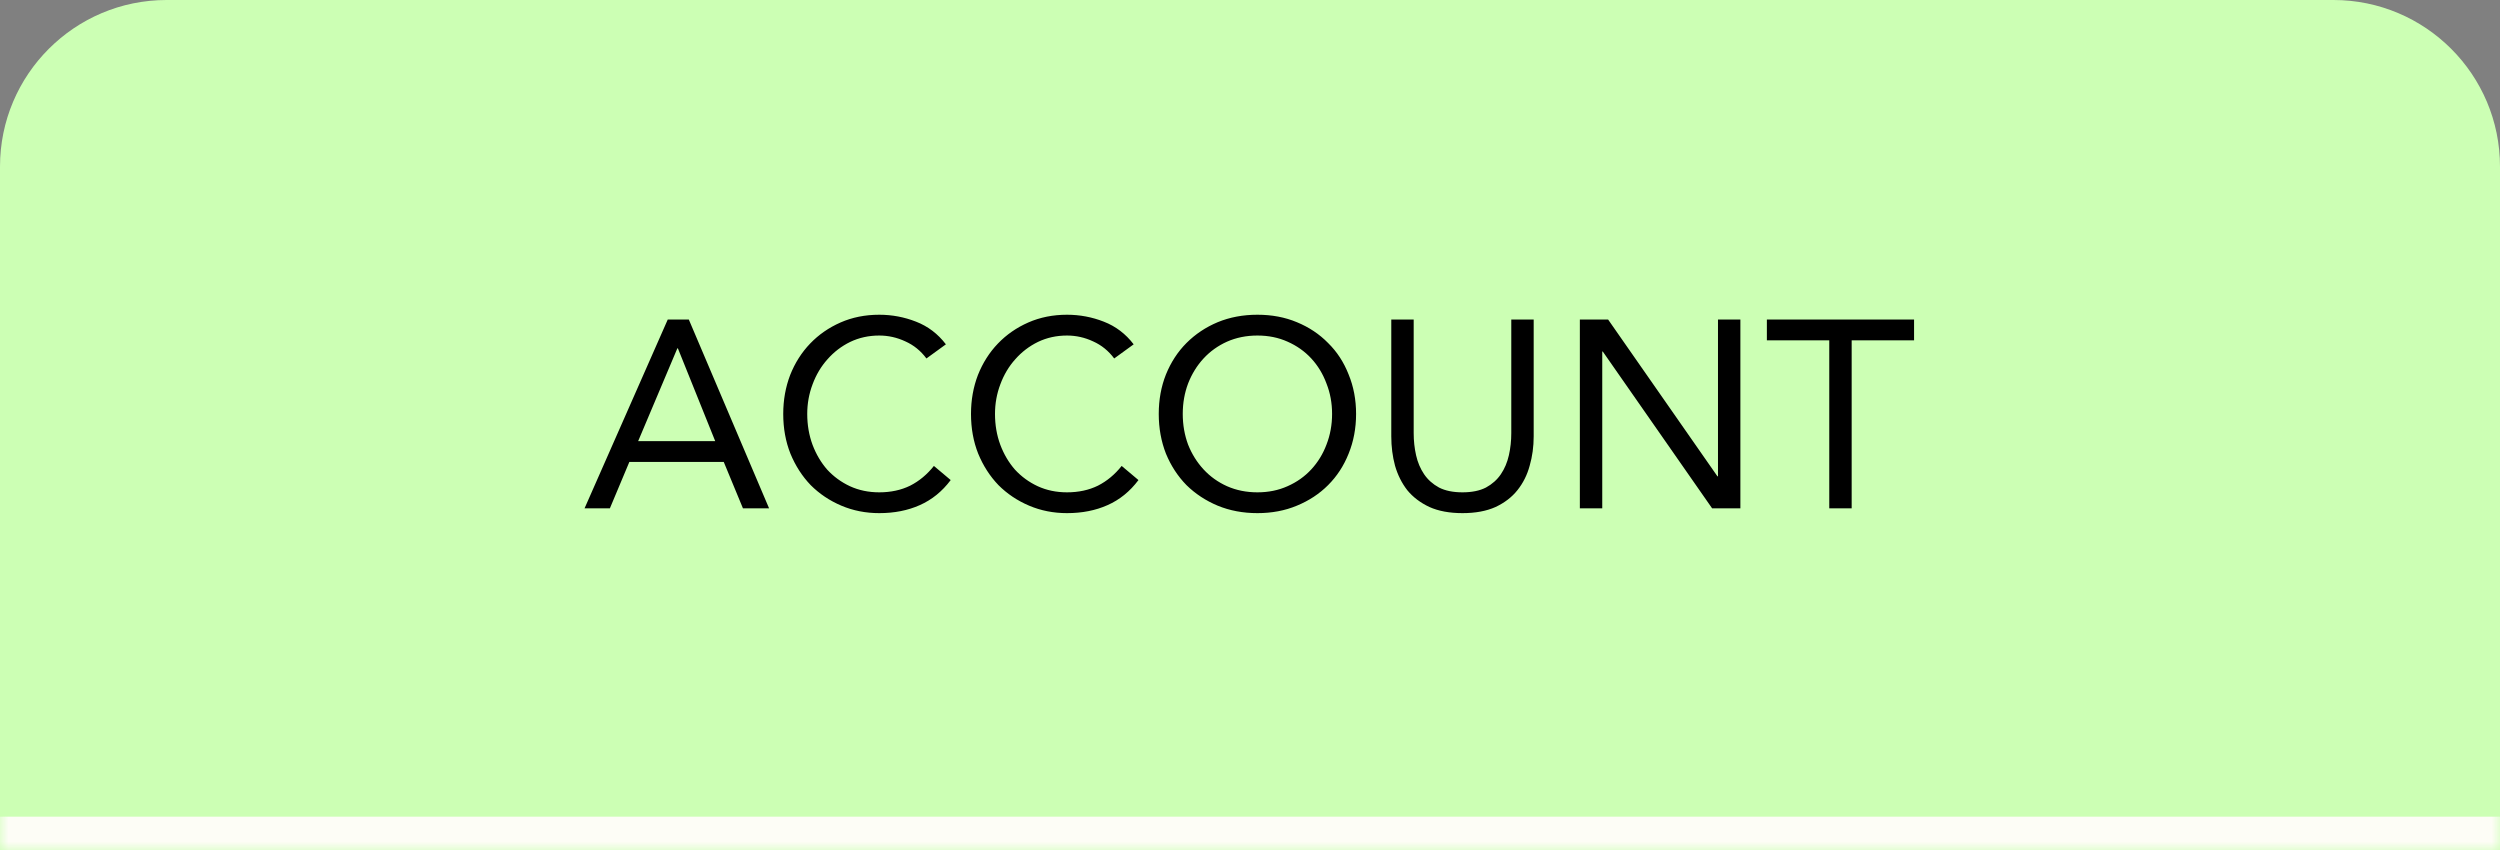 <svg width="150" height="51" viewBox="0 0 150 51" fill="none" xmlns="http://www.w3.org/2000/svg">
<rect x="0" y="0" width="150" height="51" fill="#808080" stroke="none"/>
<mask id="path-1-inside-1_78_1376" fill="white">
<path d="M0 10C0 4.477 4.477 0 10 0H140C145.523 0 150 4.477 150 10V51H0V10Z"/>
</mask>
<path d="M0 10C0 4.477 4.477 0 10 0H140C145.523 0 150 4.477 150 10V51H0V10Z" fill="#CCFFB4"/>
<path d="M40.065 19.172H41.329L46.145 30.5H44.577L43.425 27.716H37.761L36.593 30.5H35.073L40.065 19.172ZM40.673 20.9H40.641L38.289 26.468H42.913L40.673 20.9ZM55.586 21.508C55.245 21.049 54.824 20.708 54.322 20.484C53.821 20.249 53.298 20.132 52.754 20.132C52.125 20.132 51.544 20.26 51.01 20.516C50.487 20.772 50.034 21.119 49.65 21.556C49.266 21.983 48.968 22.484 48.754 23.06C48.541 23.625 48.434 24.217 48.434 24.836C48.434 25.497 48.541 26.116 48.754 26.692C48.968 27.257 49.261 27.753 49.634 28.18C50.018 28.596 50.471 28.927 50.994 29.172C51.528 29.417 52.114 29.54 52.754 29.54C53.447 29.54 54.066 29.407 54.61 29.14C55.154 28.863 55.629 28.468 56.034 27.956L57.042 28.804C56.53 29.487 55.911 29.988 55.186 30.308C54.471 30.628 53.661 30.788 52.754 30.788C51.944 30.788 51.186 30.639 50.482 30.34C49.778 30.041 49.165 29.631 48.642 29.108C48.13 28.575 47.725 27.945 47.426 27.22C47.138 26.495 46.994 25.7 46.994 24.836C46.994 24.004 47.133 23.225 47.41 22.5C47.698 21.775 48.098 21.145 48.61 20.612C49.122 20.079 49.73 19.657 50.434 19.348C51.138 19.039 51.911 18.884 52.754 18.884C53.522 18.884 54.258 19.023 54.962 19.3C55.677 19.577 56.274 20.031 56.754 20.66L55.586 21.508ZM66.852 21.508C66.51 21.049 66.089 20.708 65.588 20.484C65.087 20.249 64.564 20.132 64.02 20.132C63.391 20.132 62.809 20.26 62.276 20.516C61.753 20.772 61.3 21.119 60.916 21.556C60.532 21.983 60.233 22.484 60.02 23.06C59.806 23.625 59.7 24.217 59.7 24.836C59.7 25.497 59.806 26.116 60.02 26.692C60.233 27.257 60.526 27.753 60.9 28.18C61.284 28.596 61.737 28.927 62.26 29.172C62.793 29.417 63.38 29.54 64.02 29.54C64.713 29.54 65.332 29.407 65.876 29.14C66.42 28.863 66.894 28.468 67.3 27.956L68.308 28.804C67.796 29.487 67.177 29.988 66.452 30.308C65.737 30.628 64.927 30.788 64.02 30.788C63.209 30.788 62.452 30.639 61.748 30.34C61.044 30.041 60.431 29.631 59.908 29.108C59.396 28.575 58.99 27.945 58.692 27.22C58.404 26.495 58.26 25.7 58.26 24.836C58.26 24.004 58.398 23.225 58.676 22.5C58.964 21.775 59.364 21.145 59.876 20.612C60.388 20.079 60.996 19.657 61.7 19.348C62.404 19.039 63.177 18.884 64.02 18.884C64.788 18.884 65.524 19.023 66.228 19.3C66.942 19.577 67.54 20.031 68.02 20.66L66.852 21.508ZM75.445 30.788C74.581 30.788 73.787 30.639 73.061 30.34C72.347 30.041 71.723 29.631 71.189 29.108C70.667 28.575 70.256 27.945 69.957 27.22C69.669 26.484 69.525 25.689 69.525 24.836C69.525 23.983 69.669 23.193 69.957 22.468C70.256 21.732 70.667 21.103 71.189 20.58C71.723 20.047 72.347 19.631 73.061 19.332C73.787 19.033 74.581 18.884 75.445 18.884C76.309 18.884 77.099 19.033 77.813 19.332C78.539 19.631 79.163 20.047 79.685 20.58C80.219 21.103 80.629 21.732 80.917 22.468C81.216 23.193 81.365 23.983 81.365 24.836C81.365 25.689 81.216 26.484 80.917 27.22C80.629 27.945 80.219 28.575 79.685 29.108C79.163 29.631 78.539 30.041 77.813 30.34C77.099 30.639 76.309 30.788 75.445 30.788ZM75.445 29.54C76.107 29.54 76.709 29.417 77.253 29.172C77.808 28.927 78.283 28.591 78.677 28.164C79.072 27.737 79.376 27.241 79.589 26.676C79.813 26.1 79.925 25.487 79.925 24.836C79.925 24.185 79.813 23.577 79.589 23.012C79.376 22.436 79.072 21.935 78.677 21.508C78.283 21.081 77.808 20.745 77.253 20.5C76.709 20.255 76.107 20.132 75.445 20.132C74.784 20.132 74.176 20.255 73.621 20.5C73.077 20.745 72.608 21.081 72.213 21.508C71.819 21.935 71.509 22.436 71.285 23.012C71.072 23.577 70.965 24.185 70.965 24.836C70.965 25.487 71.072 26.1 71.285 26.676C71.509 27.241 71.819 27.737 72.213 28.164C72.608 28.591 73.077 28.927 73.621 29.172C74.176 29.417 74.784 29.54 75.445 29.54ZM92.021 26.18C92.021 26.799 91.941 27.385 91.781 27.94C91.632 28.495 91.386 28.985 91.045 29.412C90.715 29.828 90.277 30.164 89.733 30.42C89.189 30.665 88.528 30.788 87.749 30.788C86.971 30.788 86.309 30.665 85.765 30.42C85.221 30.164 84.778 29.828 84.437 29.412C84.106 28.985 83.861 28.495 83.701 27.94C83.552 27.385 83.477 26.799 83.477 26.18V19.172H84.821V25.988C84.821 26.447 84.869 26.889 84.965 27.316C85.061 27.743 85.221 28.121 85.445 28.452C85.669 28.783 85.968 29.049 86.341 29.252C86.715 29.444 87.184 29.54 87.749 29.54C88.314 29.54 88.784 29.444 89.157 29.252C89.531 29.049 89.829 28.783 90.053 28.452C90.277 28.121 90.437 27.743 90.533 27.316C90.629 26.889 90.677 26.447 90.677 25.988V19.172H92.021V26.18ZM94.791 19.172H96.487L103.047 28.58H103.079V19.172H104.423V30.5H102.727L96.167 21.092H96.135V30.5H94.791V19.172ZM114.844 20.42H111.1V30.5H109.756V20.42H106.012V19.172H114.844V20.42Z" fill="black"/>
<path d="M0 0H150H0ZM150 53H0V49H150V53ZM0 51V0V51ZM150 0V51V0Z" fill="#FDFDF6" mask="url(#path-1-inside-1_78_1376)"/>
</svg>
